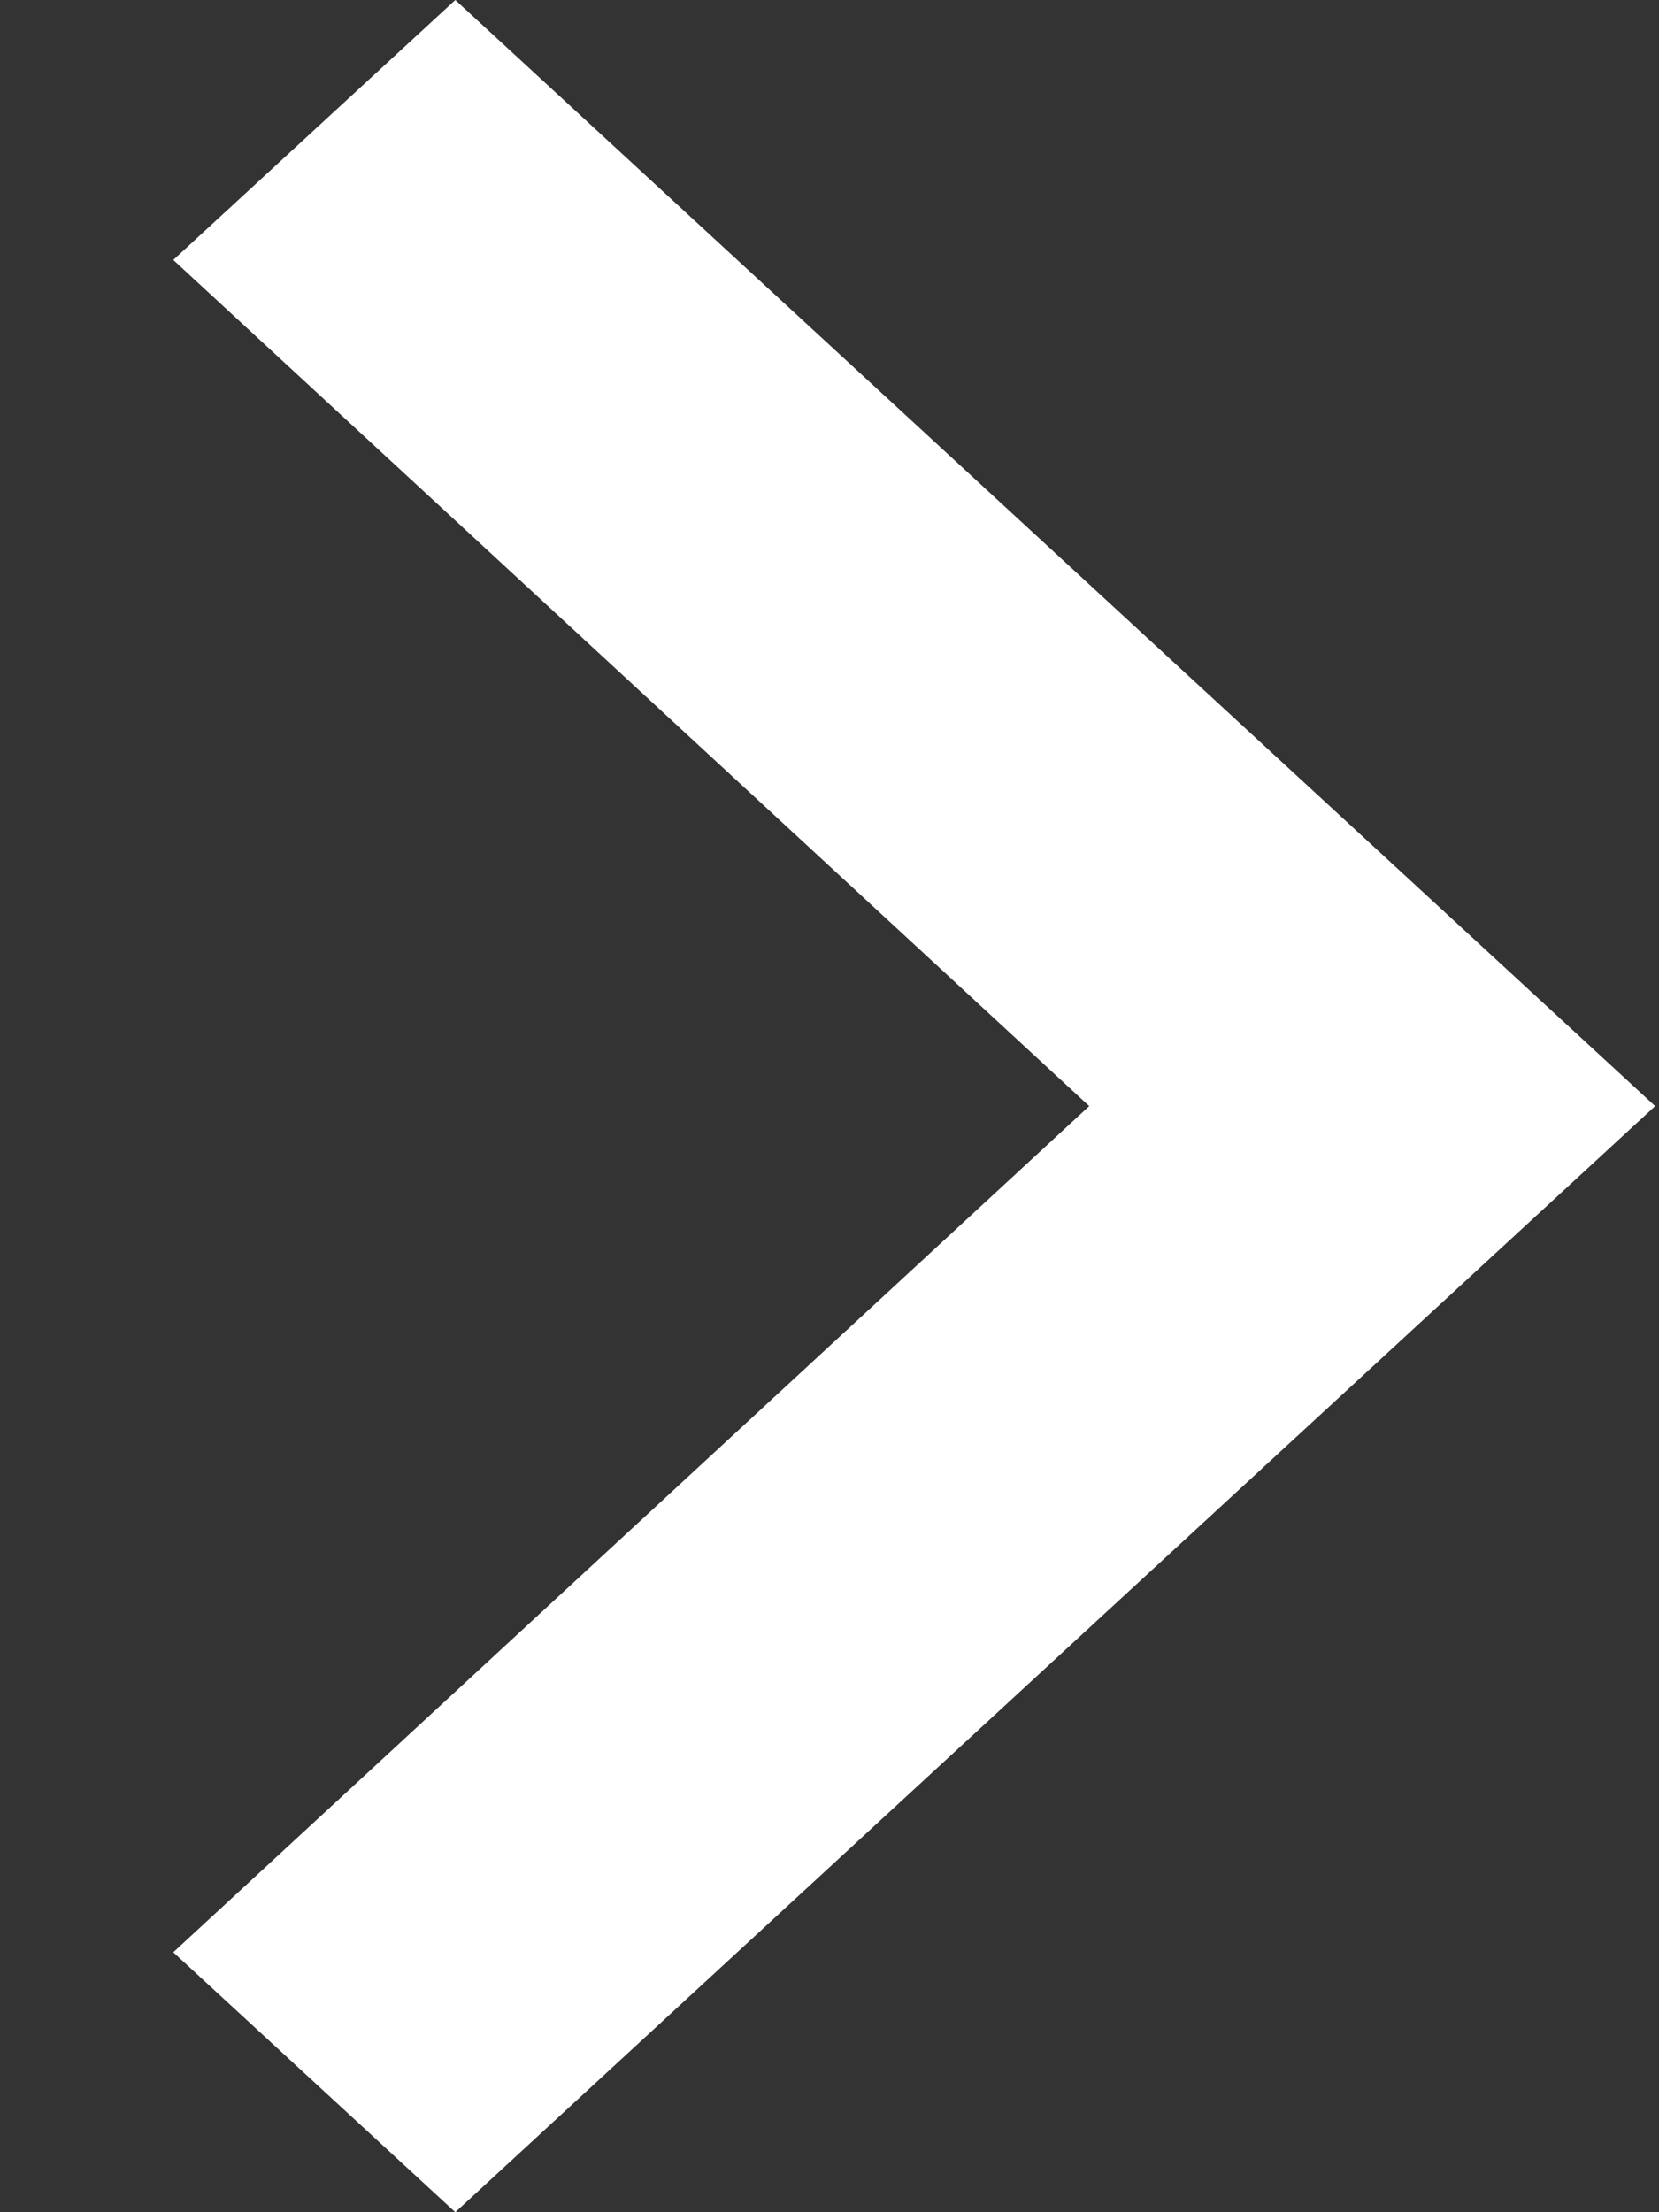 <svg width="9" height="12" viewBox="0 0 9 12" fill="none" xmlns="http://www.w3.org/2000/svg">
<rect x="0" y="0" width="9" height="12" fill="#333333" stroke="none"/>
<path d="M2.47 0L0.94 1.41L5.909 6L0.94 10.59L2.47 12L8.979 6L2.47 0Z" fill="white"/>
</svg>
